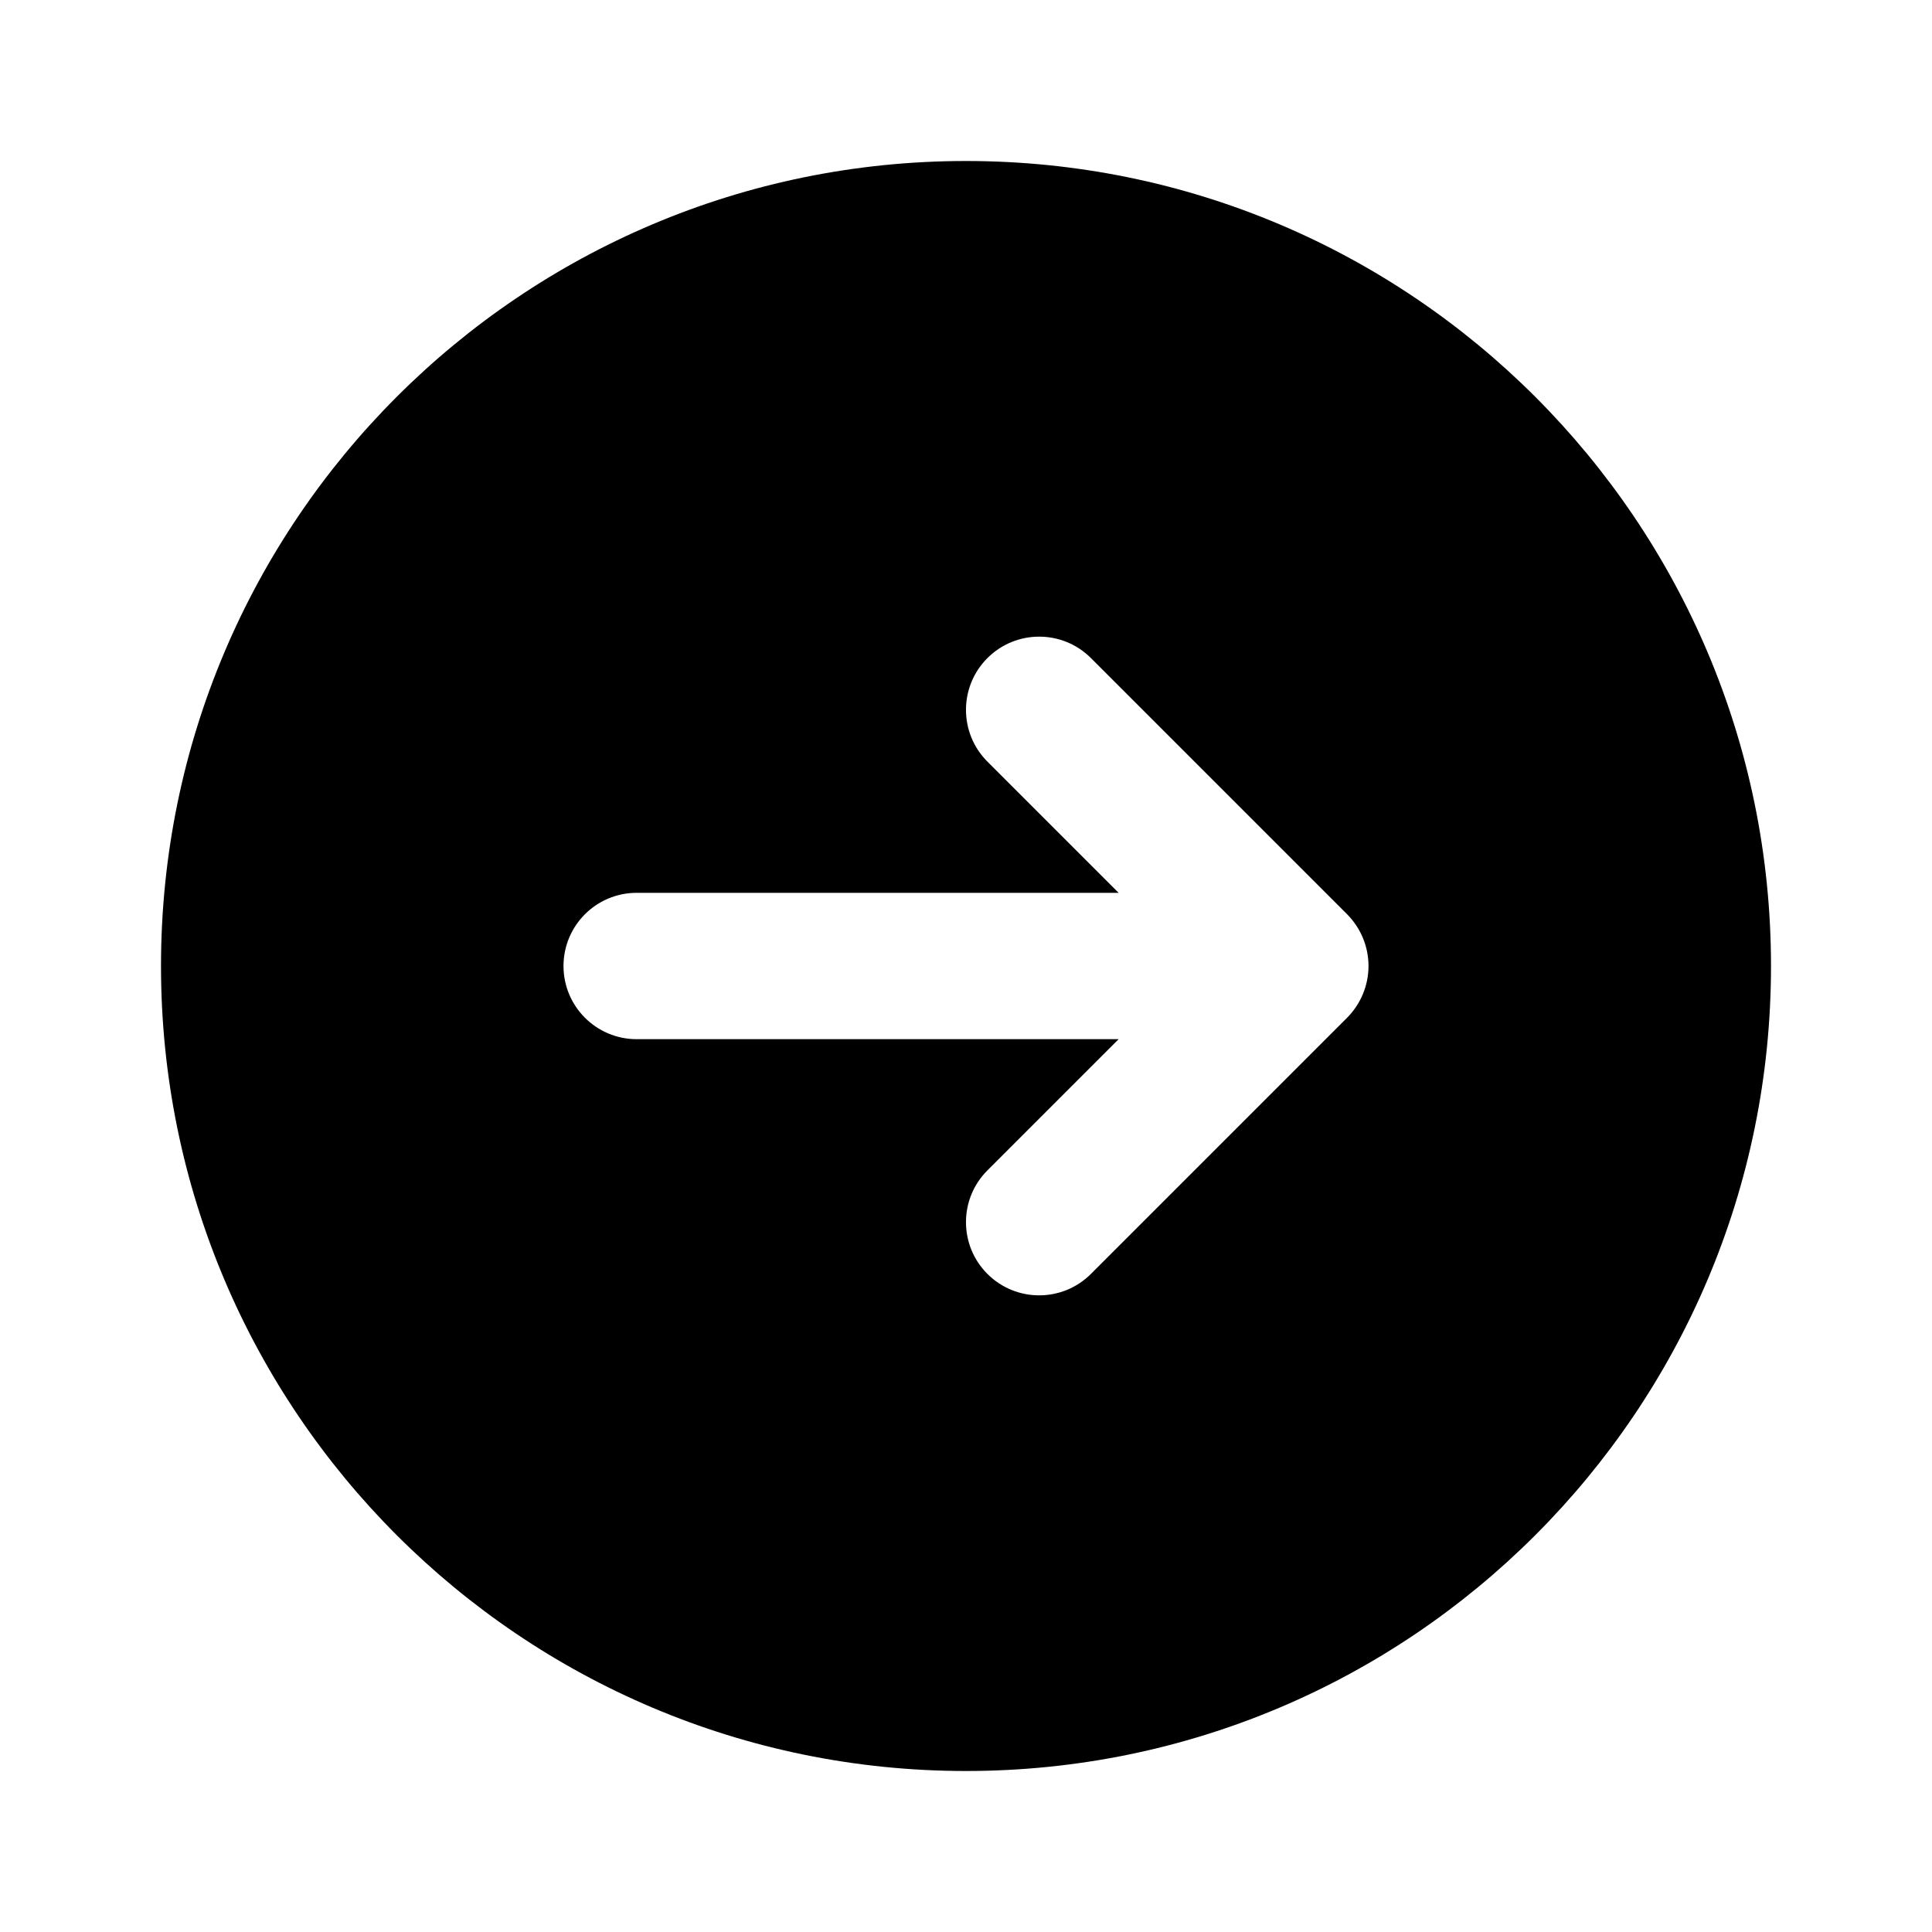 <svg width="24" height="24" viewBox="0 0 24 24"  fill="currentColor" xmlns="http://www.w3.org/2000/svg">
<path fill-rule="evenodd" clip-rule="evenodd" d="M22 12C22 6.477 17.523 2 12 2C6.477 2 2 6.477 2 12C2 17.523 6.477 22 12 22C17.523 22 22 17.523 22 12ZM13.552 15.825C13.197 16.18 12.621 16.18 12.266 15.825C11.911 15.47 11.911 14.894 12.266 14.539L13.896 12.909L7.909 12.909C7.407 12.909 7 12.502 7 12C7 11.498 7.407 11.091 7.909 11.091H13.896L12.266 9.461C11.911 9.106 11.911 8.53 12.266 8.175C12.621 7.82 13.197 7.82 13.552 8.175L16.734 11.357C16.904 11.528 17 11.759 17 12C17 12.241 16.904 12.472 16.734 12.643L13.552 15.825Z"  />
</svg>
